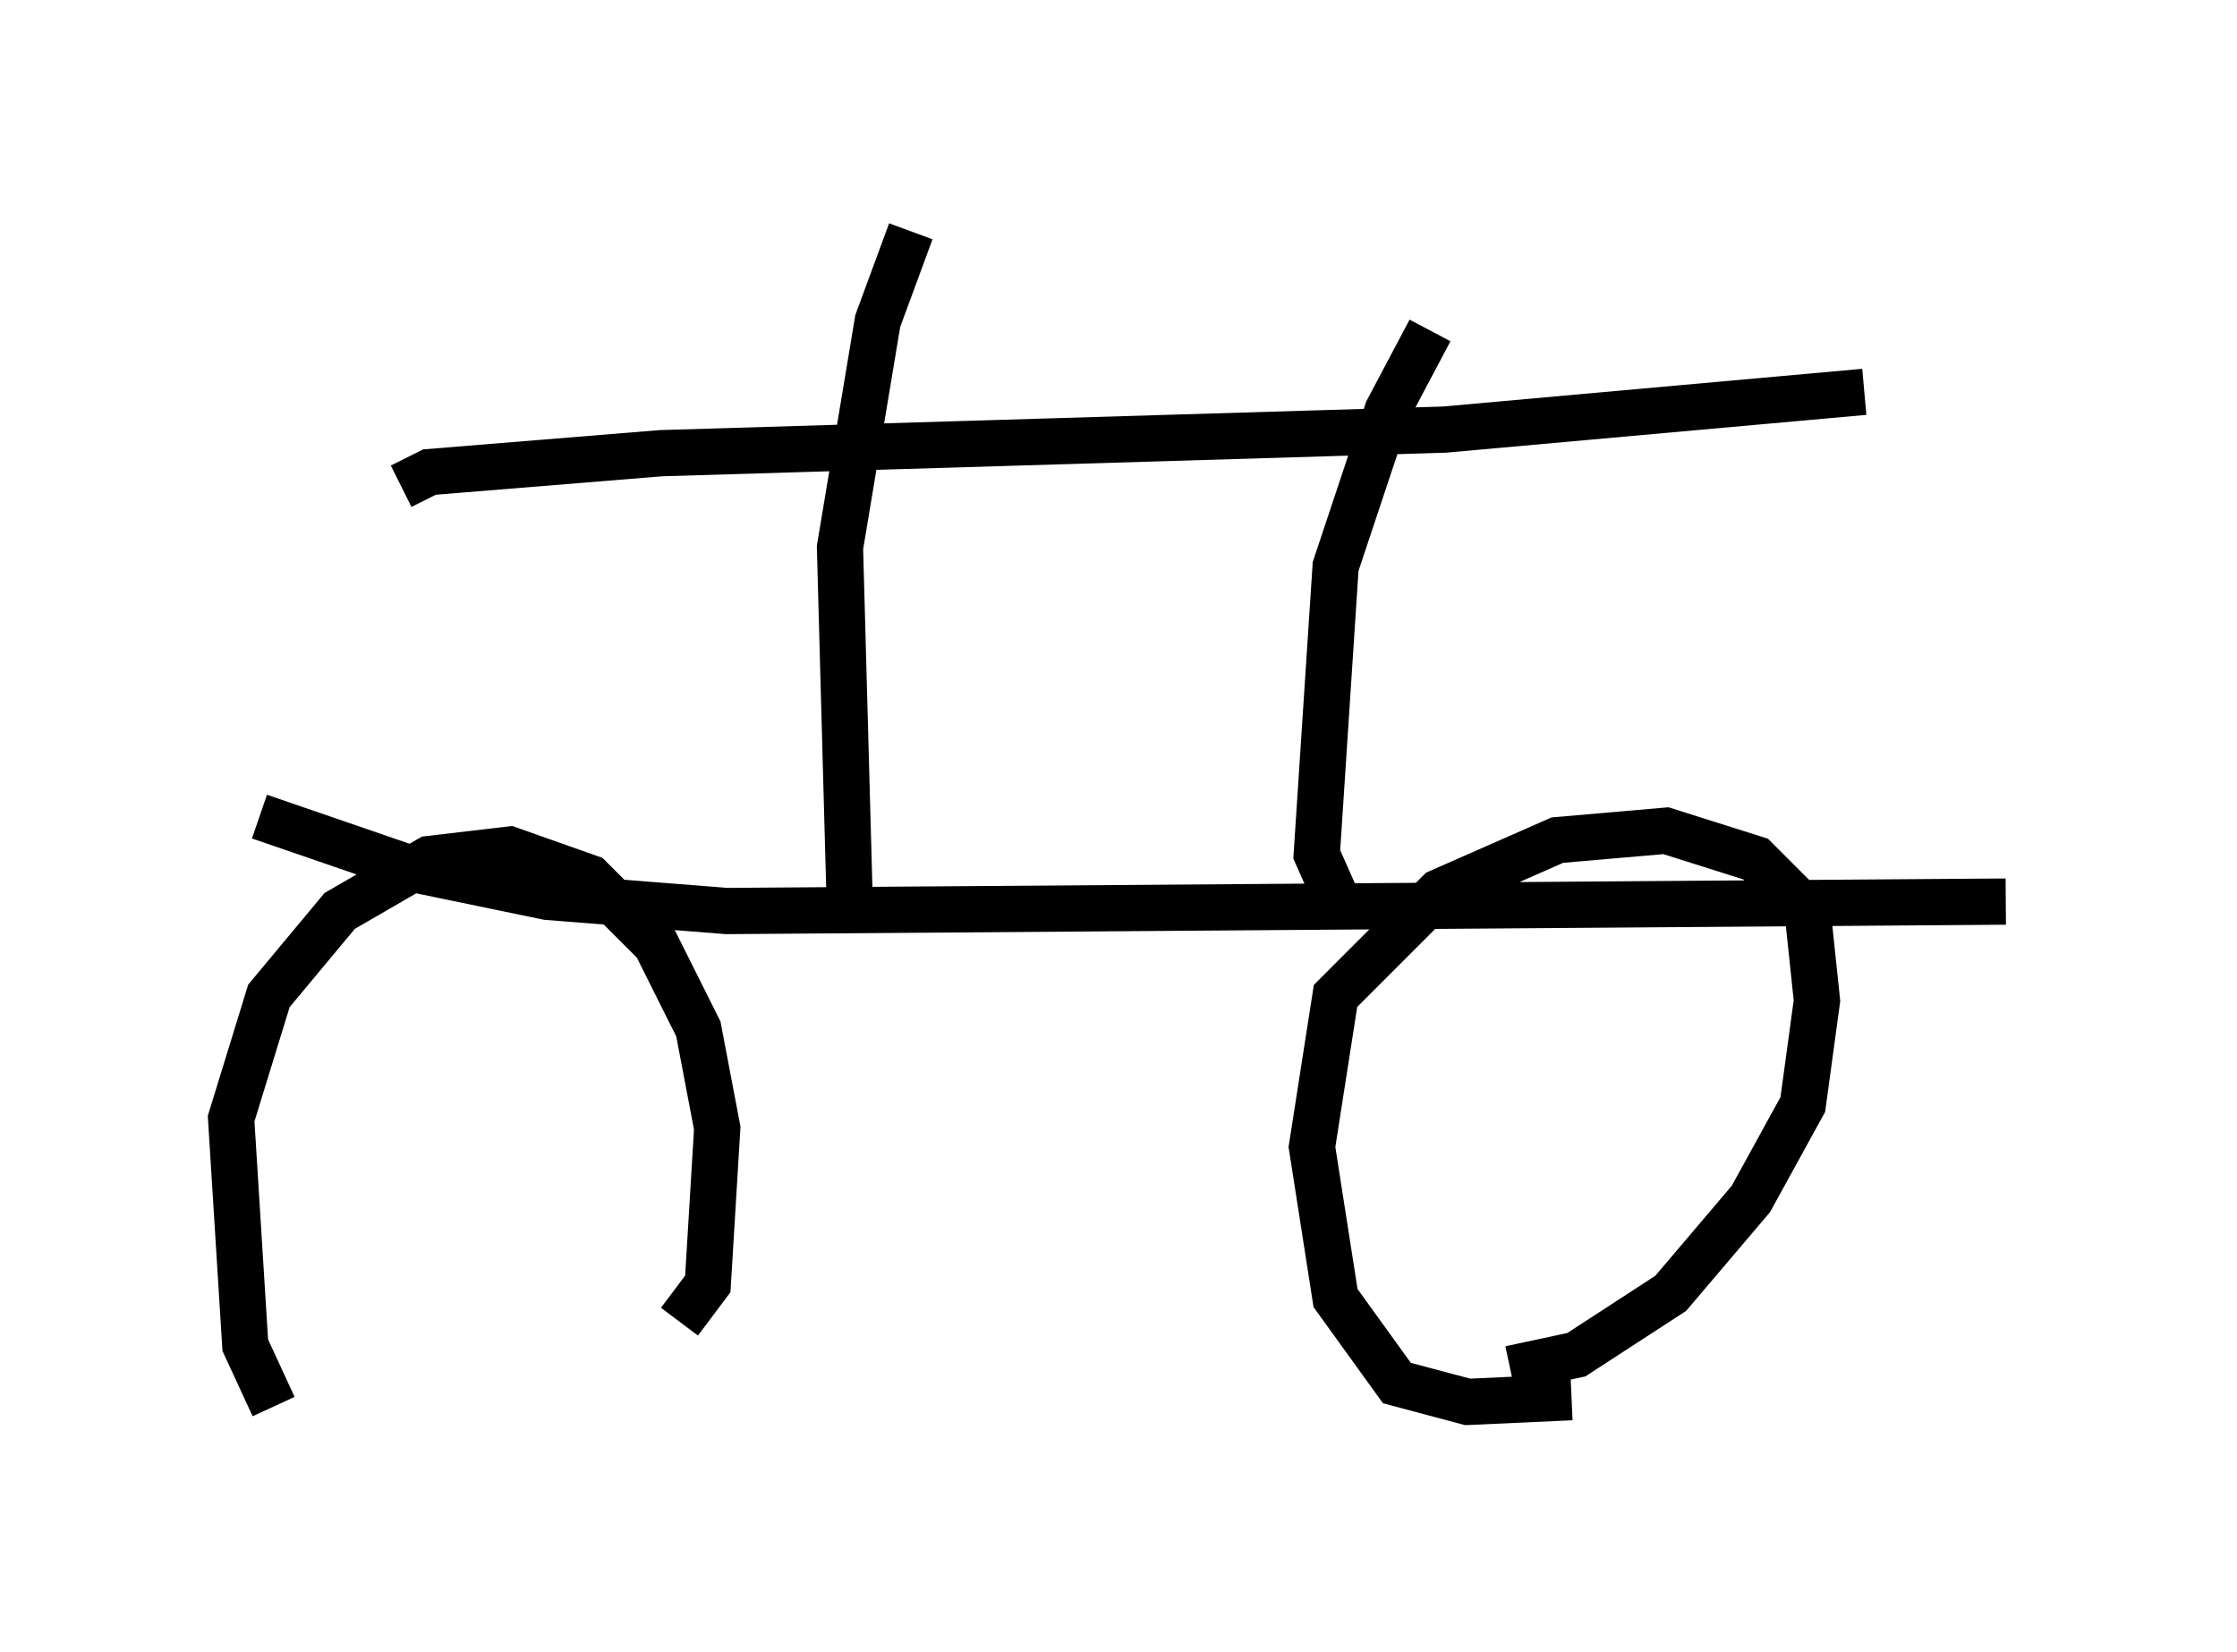 <?xml version="1.0" encoding="utf-8" ?>
<svg baseProfile="full" height="35.725" version="1.1" width="48.384" xmlns="http://www.w3.org/2000/svg" xmlns:ev="http://www.w3.org/2001/xml-events" xmlns:xlink="http://www.w3.org/1999/xlink"><defs /><rect fill="white" height="35.725" width="48.384" x="0" y="0" /><path d="M7.858, 30.725 m-1.94, -0.306 l-0.613, -1.327 -0.306, -4.9 l0.817, -2.654 1.531, -1.838 l1.94, -1.123 1.735, -0.204 l1.735, 0.613 1.429, 1.429 l0.919, 1.838 0.408, 2.144 l-0.204, 3.369 -0.613, 0.817 m19.294, 1.633 l-2.246, 0.102 -1.531, -0.408 l-1.327, -1.838 -0.51, -3.267 l0.51, -3.267 2.246, -2.246 l2.552, -1.123 2.348, -0.204 l1.94, 0.613 1.123, 1.123 l0.204, 1.94 -0.306, 2.246 l-1.123, 2.042 -1.735, 2.042 l-2.042, 1.327 -1.429, 0.306 m-27.052, -11.944 l3.267, 1.123 2.96, 0.613 l3.879, 0.306 27.665, -0.204 m-25.011, -0.204 l-0.204, -7.452 0.817, -4.9 l0.715, -1.94 m9.188, 14.394 l-0.408, -0.919 0.408, -6.227 l1.123, -3.369 0.919, -1.735 m-22.254, 3.369 l0.613, -0.306 5.002, -0.408 l16.946, -0.51 9.086, -0.817 " fill="none" stroke="black" stroke-width="1" /></svg>